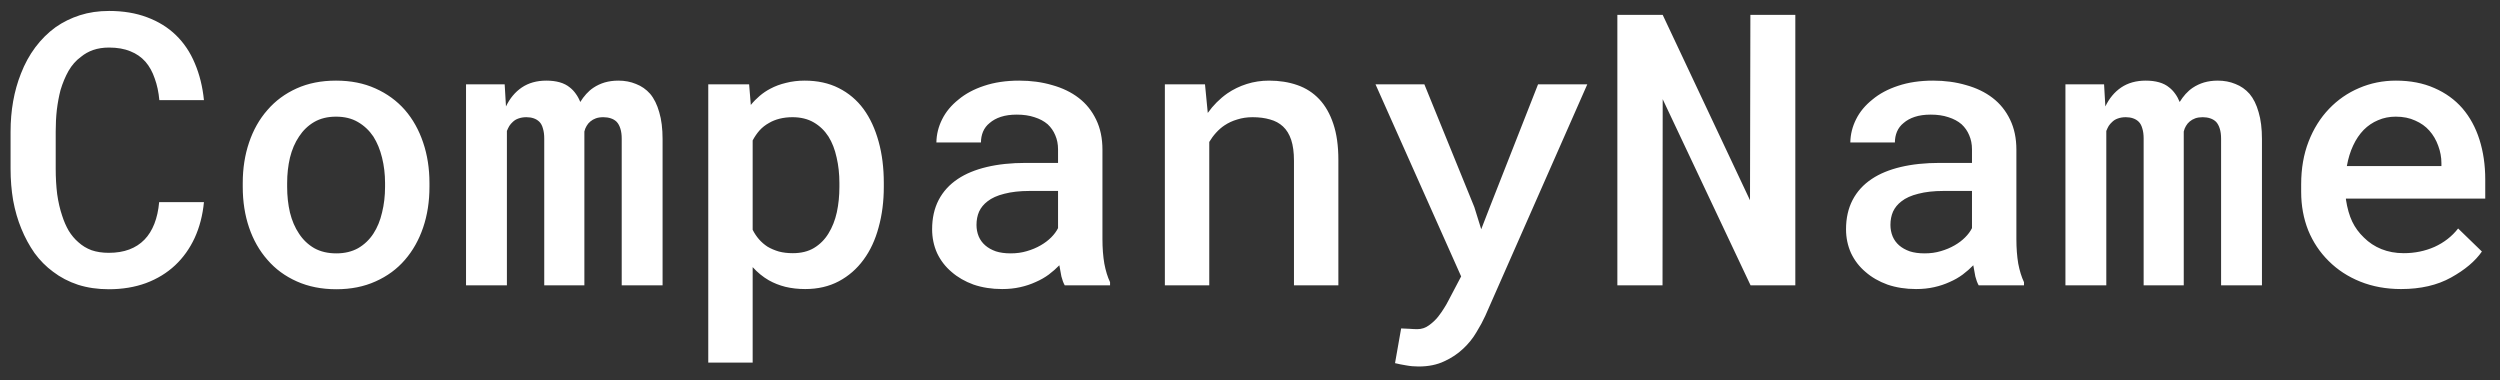 <svg width="92" height="14" viewBox="0 0 92 14" fill="none" xmlns="http://www.w3.org/2000/svg">
<rect x="0" y="0" width="92" height="14" fill="#333333" stroke="none"/>
<path d="M7.505 7.438H5.857C5.83 7.738 5.771 8.005 5.68 8.237C5.588 8.47 5.468 8.663 5.317 8.818C5.162 8.978 4.975 9.099 4.757 9.181C4.538 9.263 4.287 9.304 4.005 9.304C3.768 9.304 3.556 9.272 3.369 9.208C3.187 9.14 3.025 9.042 2.884 8.914C2.747 8.796 2.628 8.654 2.528 8.49C2.433 8.326 2.353 8.144 2.289 7.943C2.207 7.702 2.145 7.435 2.104 7.144C2.068 6.852 2.05 6.54 2.05 6.207V4.833C2.05 4.564 2.063 4.302 2.091 4.047C2.123 3.787 2.168 3.543 2.227 3.315C2.305 3.056 2.403 2.821 2.521 2.611C2.644 2.397 2.797 2.224 2.979 2.092C3.112 1.982 3.262 1.898 3.431 1.839C3.604 1.78 3.797 1.75 4.012 1.75C4.317 1.75 4.579 1.796 4.798 1.887C5.016 1.973 5.201 2.101 5.351 2.27C5.497 2.438 5.611 2.643 5.693 2.885C5.78 3.122 5.837 3.388 5.864 3.685H7.505C7.455 3.188 7.343 2.737 7.17 2.331C7.001 1.925 6.769 1.579 6.473 1.292C6.181 1.009 5.828 0.791 5.413 0.636C5.003 0.481 4.536 0.403 4.012 0.403C3.624 0.403 3.266 0.456 2.938 0.561C2.615 0.665 2.319 0.811 2.05 0.998C1.767 1.203 1.516 1.452 1.298 1.743C1.084 2.03 0.908 2.352 0.771 2.707C0.644 3.026 0.548 3.366 0.484 3.726C0.42 4.086 0.389 4.459 0.389 4.847V6.207C0.389 6.613 0.42 7.002 0.484 7.376C0.553 7.75 0.653 8.096 0.785 8.415C0.917 8.739 1.079 9.037 1.27 9.311C1.466 9.579 1.694 9.81 1.954 10.001C2.223 10.206 2.528 10.366 2.87 10.479C3.216 10.589 3.595 10.644 4.005 10.644C4.506 10.644 4.962 10.568 5.372 10.418C5.787 10.263 6.144 10.044 6.445 9.762C6.741 9.484 6.981 9.149 7.163 8.757C7.345 8.36 7.459 7.921 7.505 7.438ZM8.933 6.733V6.877C8.933 7.419 9.011 7.918 9.166 8.374C9.321 8.83 9.546 9.226 9.843 9.563C10.134 9.901 10.494 10.165 10.923 10.356C11.351 10.548 11.836 10.644 12.379 10.644C12.916 10.644 13.397 10.548 13.821 10.356C14.25 10.165 14.61 9.901 14.901 9.563C15.193 9.226 15.416 8.83 15.571 8.374C15.726 7.918 15.804 7.419 15.804 6.877V6.733C15.804 6.196 15.726 5.699 15.571 5.243C15.416 4.783 15.193 4.384 14.901 4.047C14.605 3.71 14.243 3.445 13.814 3.254C13.39 3.062 12.907 2.967 12.365 2.967C11.823 2.967 11.34 3.062 10.916 3.254C10.492 3.445 10.134 3.71 9.843 4.047C9.546 4.384 9.321 4.783 9.166 5.243C9.011 5.699 8.933 6.196 8.933 6.733ZM10.567 6.877V6.733C10.567 6.41 10.601 6.1 10.67 5.804C10.743 5.507 10.854 5.248 11.005 5.024C11.151 4.801 11.335 4.623 11.559 4.491C11.786 4.359 12.055 4.293 12.365 4.293C12.68 4.293 12.948 4.359 13.172 4.491C13.4 4.623 13.589 4.801 13.739 5.024C13.88 5.248 13.988 5.507 14.06 5.804C14.133 6.1 14.17 6.41 14.17 6.733V6.877C14.17 7.21 14.133 7.524 14.06 7.82C13.992 8.117 13.885 8.376 13.739 8.6C13.593 8.823 13.406 9.001 13.179 9.133C12.951 9.26 12.684 9.324 12.379 9.324C12.064 9.324 11.793 9.26 11.565 9.133C11.337 9.001 11.151 8.823 11.005 8.6C10.854 8.376 10.743 8.117 10.67 7.82C10.601 7.524 10.567 7.21 10.567 6.877ZM18.572 3.104H17.15V10.5H18.654V4.819C18.681 4.751 18.711 4.689 18.743 4.635C18.779 4.58 18.82 4.532 18.866 4.491C18.925 4.432 18.996 4.389 19.078 4.361C19.165 4.329 19.263 4.313 19.372 4.313C19.472 4.313 19.561 4.327 19.639 4.354C19.721 4.382 19.791 4.425 19.851 4.484C19.91 4.544 19.953 4.626 19.98 4.73C20.012 4.831 20.028 4.954 20.028 5.1V10.5H21.505V5.011C21.505 4.965 21.505 4.931 21.505 4.908C21.505 4.881 21.505 4.858 21.505 4.84C21.523 4.762 21.55 4.694 21.587 4.635C21.623 4.571 21.669 4.516 21.724 4.471C21.783 4.421 21.851 4.382 21.929 4.354C22.006 4.327 22.097 4.313 22.202 4.313C22.302 4.313 22.393 4.327 22.476 4.354C22.562 4.382 22.635 4.425 22.694 4.484C22.753 4.548 22.799 4.632 22.831 4.737C22.863 4.838 22.879 4.961 22.879 5.106V10.5H24.383V5.12C24.383 4.733 24.342 4.402 24.26 4.129C24.182 3.851 24.07 3.625 23.925 3.452C23.779 3.288 23.606 3.167 23.405 3.09C23.209 3.008 22.993 2.967 22.756 2.967C22.573 2.967 22.405 2.99 22.25 3.035C22.099 3.081 21.963 3.145 21.84 3.227C21.744 3.29 21.655 3.368 21.573 3.459C21.491 3.55 21.418 3.648 21.354 3.753C21.309 3.639 21.254 3.539 21.19 3.452C21.127 3.361 21.054 3.284 20.972 3.22C20.867 3.133 20.741 3.069 20.596 3.028C20.45 2.987 20.286 2.967 20.103 2.967C19.753 2.967 19.452 3.051 19.201 3.22C18.955 3.388 18.761 3.621 18.62 3.917L18.572 3.104ZM26.064 13.344H27.698V9.83C27.785 9.926 27.878 10.015 27.978 10.097C28.079 10.179 28.183 10.252 28.293 10.315C28.48 10.42 28.683 10.5 28.901 10.555C29.125 10.609 29.368 10.637 29.633 10.637C30.098 10.637 30.51 10.541 30.87 10.35C31.23 10.158 31.533 9.894 31.779 9.557C32.025 9.224 32.21 8.827 32.333 8.367C32.461 7.907 32.524 7.41 32.524 6.877V6.733C32.524 6.177 32.461 5.669 32.333 5.209C32.205 4.744 32.021 4.345 31.779 4.013C31.533 3.68 31.228 3.423 30.863 3.24C30.503 3.058 30.086 2.967 29.612 2.967C29.371 2.967 29.143 2.994 28.929 3.049C28.714 3.099 28.518 3.172 28.341 3.268C28.204 3.34 28.076 3.427 27.958 3.527C27.839 3.628 27.73 3.739 27.63 3.862L27.568 3.104H26.064V13.344ZM30.89 6.733V6.877C30.89 7.205 30.859 7.517 30.795 7.813C30.731 8.105 30.628 8.365 30.487 8.593C30.351 8.816 30.173 8.994 29.954 9.126C29.74 9.254 29.48 9.317 29.175 9.317C28.988 9.317 28.817 9.297 28.662 9.256C28.507 9.21 28.368 9.151 28.245 9.078C28.127 9.001 28.022 8.91 27.93 8.805C27.839 8.7 27.762 8.584 27.698 8.456V5.168C27.771 5.031 27.855 4.908 27.951 4.799C28.051 4.689 28.168 4.598 28.3 4.525C28.414 4.457 28.544 4.405 28.689 4.368C28.835 4.332 28.992 4.313 29.161 4.313C29.466 4.313 29.728 4.377 29.947 4.505C30.166 4.632 30.346 4.806 30.487 5.024C30.624 5.243 30.724 5.501 30.788 5.797C30.856 6.089 30.89 6.401 30.89 6.733ZM39.182 10.5H40.85V10.384C40.759 10.192 40.689 9.965 40.639 9.7C40.593 9.431 40.57 9.131 40.57 8.798V5.51C40.57 5.09 40.493 4.721 40.338 4.402C40.183 4.079 39.969 3.812 39.695 3.603C39.422 3.393 39.096 3.236 38.718 3.131C38.344 3.021 37.941 2.967 37.508 2.967C37.025 2.967 36.594 3.031 36.216 3.158C35.842 3.281 35.528 3.45 35.272 3.664C35.008 3.874 34.807 4.115 34.671 4.389C34.534 4.662 34.463 4.947 34.459 5.243H36.099C36.099 5.102 36.125 4.97 36.175 4.847C36.229 4.719 36.311 4.612 36.421 4.525C36.53 4.43 36.667 4.354 36.831 4.3C37 4.245 37.196 4.218 37.419 4.218C37.665 4.218 37.881 4.25 38.068 4.313C38.26 4.373 38.421 4.459 38.554 4.573C38.677 4.687 38.77 4.822 38.834 4.977C38.902 5.132 38.936 5.305 38.936 5.496V5.995H37.747C37.214 5.995 36.735 6.045 36.311 6.146C35.892 6.246 35.539 6.392 35.252 6.583C34.942 6.788 34.705 7.048 34.541 7.362C34.381 7.672 34.302 8.03 34.302 8.436C34.302 8.75 34.363 9.044 34.486 9.317C34.614 9.586 34.791 9.816 35.019 10.008C35.243 10.204 35.512 10.359 35.826 10.473C36.145 10.582 36.496 10.637 36.879 10.637C37.116 10.637 37.337 10.614 37.542 10.568C37.747 10.523 37.938 10.459 38.116 10.377C38.294 10.3 38.453 10.208 38.595 10.104C38.74 9.994 38.87 9.88 38.984 9.762C39.007 9.903 39.032 10.04 39.059 10.172C39.091 10.3 39.132 10.409 39.182 10.5ZM37.193 9.324C36.984 9.324 36.801 9.299 36.646 9.249C36.491 9.194 36.361 9.121 36.257 9.03C36.152 8.939 36.072 8.83 36.017 8.702C35.963 8.57 35.935 8.429 35.935 8.278C35.935 8.096 35.967 7.932 36.031 7.786C36.099 7.64 36.202 7.515 36.339 7.41C36.494 7.287 36.701 7.194 36.961 7.13C37.221 7.062 37.528 7.027 37.884 7.027H38.936V8.395C38.877 8.513 38.793 8.627 38.684 8.736C38.574 8.846 38.444 8.944 38.294 9.03C38.143 9.117 37.975 9.188 37.788 9.242C37.606 9.297 37.407 9.324 37.193 9.324ZM42.867 10.5H44.501V5.223C44.574 5.1 44.658 4.986 44.754 4.881C44.849 4.776 44.952 4.687 45.061 4.614C45.203 4.519 45.36 4.446 45.533 4.396C45.706 4.341 45.893 4.313 46.094 4.313C46.335 4.313 46.549 4.341 46.736 4.396C46.923 4.446 47.083 4.532 47.215 4.655C47.347 4.778 47.447 4.942 47.516 5.147C47.584 5.353 47.618 5.608 47.618 5.913V10.5H49.252V5.886C49.252 5.366 49.19 4.924 49.067 4.56C48.944 4.19 48.771 3.887 48.548 3.65C48.324 3.413 48.056 3.24 47.741 3.131C47.427 3.021 47.08 2.967 46.702 2.967C46.415 2.967 46.142 3.008 45.882 3.09C45.622 3.172 45.383 3.288 45.164 3.438C45.027 3.534 44.897 3.644 44.774 3.767C44.656 3.885 44.546 4.015 44.446 4.156L44.344 3.104H42.867V10.5ZM52.205 13.487C52.565 13.487 52.879 13.424 53.148 13.296C53.417 13.173 53.65 13.018 53.846 12.831C54.041 12.649 54.203 12.448 54.331 12.229C54.463 12.015 54.572 11.812 54.659 11.621L58.412 3.104H56.6L54.816 7.643L54.509 8.436L54.256 7.622L52.417 3.104H50.619L53.77 10.172L53.306 11.054C53.255 11.154 53.201 11.25 53.142 11.341C53.087 11.432 53.014 11.537 52.923 11.655C52.827 11.774 52.715 11.879 52.588 11.97C52.46 12.065 52.317 12.113 52.157 12.113C52.084 12.113 51.989 12.109 51.87 12.1C51.756 12.095 51.654 12.091 51.562 12.086L51.337 13.364C51.469 13.396 51.606 13.424 51.747 13.446C51.893 13.474 52.045 13.487 52.205 13.487ZM66.068 10.5V0.547H64.414L64.4 7.369L61.187 0.547H59.519V10.5H61.181L61.187 3.65L64.421 10.5H66.068ZM72.815 10.5H74.483V10.384C74.392 10.192 74.322 9.965 74.271 9.7C74.226 9.431 74.203 9.131 74.203 8.798V5.51C74.203 5.09 74.126 4.721 73.971 4.402C73.816 4.079 73.601 3.812 73.328 3.603C73.055 3.393 72.729 3.236 72.35 3.131C71.977 3.021 71.573 2.967 71.141 2.967C70.657 2.967 70.227 3.031 69.849 3.158C69.475 3.281 69.16 3.45 68.905 3.664C68.641 3.874 68.44 4.115 68.304 4.389C68.167 4.662 68.096 4.947 68.092 5.243H69.732C69.732 5.102 69.757 4.97 69.808 4.847C69.862 4.719 69.944 4.612 70.054 4.525C70.163 4.43 70.3 4.354 70.464 4.3C70.632 4.245 70.828 4.218 71.052 4.218C71.298 4.218 71.514 4.25 71.701 4.313C71.892 4.373 72.054 4.459 72.186 4.573C72.309 4.687 72.403 4.822 72.467 4.977C72.535 5.132 72.569 5.305 72.569 5.496V5.995H71.38C70.847 5.995 70.368 6.045 69.944 6.146C69.525 6.246 69.172 6.392 68.885 6.583C68.575 6.788 68.338 7.048 68.174 7.362C68.014 7.672 67.934 8.03 67.934 8.436C67.934 8.75 67.996 9.044 68.119 9.317C68.247 9.586 68.424 9.816 68.652 10.008C68.876 10.204 69.144 10.359 69.459 10.473C69.778 10.582 70.129 10.637 70.512 10.637C70.749 10.637 70.97 10.614 71.175 10.568C71.38 10.523 71.571 10.459 71.749 10.377C71.927 10.3 72.086 10.208 72.227 10.104C72.373 9.994 72.503 9.88 72.617 9.762C72.64 9.903 72.665 10.04 72.692 10.172C72.724 10.3 72.765 10.409 72.815 10.5ZM70.826 9.324C70.616 9.324 70.434 9.299 70.279 9.249C70.124 9.194 69.994 9.121 69.889 9.03C69.785 8.939 69.705 8.83 69.65 8.702C69.596 8.57 69.568 8.429 69.568 8.278C69.568 8.096 69.6 7.932 69.664 7.786C69.732 7.64 69.835 7.515 69.972 7.41C70.126 7.287 70.334 7.194 70.594 7.13C70.853 7.062 71.161 7.027 71.516 7.027H72.569V8.395C72.51 8.513 72.426 8.627 72.316 8.736C72.207 8.846 72.077 8.944 71.927 9.03C71.776 9.117 71.608 9.188 71.421 9.242C71.239 9.297 71.04 9.324 70.826 9.324ZM77.43 3.104H76.008V10.5H77.512V4.819C77.539 4.751 77.569 4.689 77.6 4.635C77.637 4.58 77.678 4.532 77.724 4.491C77.783 4.432 77.853 4.389 77.935 4.361C78.022 4.329 78.12 4.313 78.229 4.313C78.33 4.313 78.418 4.327 78.496 4.354C78.578 4.382 78.649 4.425 78.708 4.484C78.767 4.544 78.81 4.626 78.838 4.73C78.87 4.831 78.886 4.954 78.886 5.1V10.5H80.362V5.011C80.362 4.965 80.362 4.931 80.362 4.908C80.362 4.881 80.362 4.858 80.362 4.84C80.38 4.762 80.408 4.694 80.444 4.635C80.481 4.571 80.526 4.516 80.581 4.471C80.64 4.421 80.709 4.382 80.786 4.354C80.864 4.327 80.955 4.313 81.059 4.313C81.16 4.313 81.251 4.327 81.333 4.354C81.419 4.382 81.492 4.425 81.552 4.484C81.611 4.548 81.656 4.632 81.688 4.737C81.72 4.838 81.736 4.961 81.736 5.106V10.5H83.24V5.12C83.24 4.733 83.199 4.402 83.117 4.129C83.04 3.851 82.928 3.625 82.782 3.452C82.636 3.288 82.463 3.167 82.263 3.09C82.067 3.008 81.85 2.967 81.613 2.967C81.431 2.967 81.262 2.99 81.107 3.035C80.957 3.081 80.82 3.145 80.697 3.227C80.601 3.29 80.513 3.368 80.43 3.459C80.349 3.55 80.276 3.648 80.212 3.753C80.166 3.639 80.112 3.539 80.048 3.452C79.984 3.361 79.911 3.284 79.829 3.22C79.724 3.133 79.599 3.069 79.453 3.028C79.307 2.987 79.143 2.967 78.961 2.967C78.61 2.967 78.309 3.051 78.058 3.22C77.812 3.388 77.619 3.621 77.477 3.917L77.43 3.104ZM88.36 10.637C89.08 10.637 89.693 10.495 90.199 10.213C90.71 9.93 91.088 9.611 91.334 9.256L90.459 8.408C90.231 8.7 89.942 8.925 89.591 9.085C89.24 9.24 88.862 9.317 88.456 9.317C88.16 9.317 87.886 9.267 87.636 9.167C87.389 9.067 87.175 8.925 86.993 8.743C86.811 8.57 86.667 8.374 86.562 8.155C86.458 7.937 86.38 7.665 86.33 7.342V7.308H91.457V6.604C91.457 6.075 91.386 5.587 91.245 5.141C91.104 4.694 90.894 4.309 90.616 3.985C90.338 3.666 89.994 3.418 89.584 3.24C89.174 3.058 88.702 2.967 88.169 2.967C87.69 2.967 87.239 3.058 86.815 3.24C86.396 3.418 86.027 3.673 85.708 4.006C85.389 4.339 85.138 4.74 84.956 5.209C84.774 5.678 84.683 6.202 84.683 6.781V7.062C84.683 7.567 84.769 8.039 84.942 8.477C85.12 8.91 85.371 9.285 85.694 9.604C86.018 9.928 86.405 10.181 86.856 10.363C87.312 10.546 87.813 10.637 88.36 10.637ZM88.162 4.293C88.435 4.293 88.675 4.341 88.88 4.437C89.089 4.528 89.263 4.651 89.399 4.806C89.541 4.965 89.65 5.152 89.727 5.366C89.805 5.576 89.844 5.788 89.844 6.002V6.111H86.364C86.414 5.829 86.492 5.576 86.597 5.353C86.701 5.129 86.831 4.938 86.986 4.778C87.141 4.623 87.317 4.505 87.513 4.423C87.713 4.336 87.93 4.293 88.162 4.293Z" fill="white"/>
</svg>
